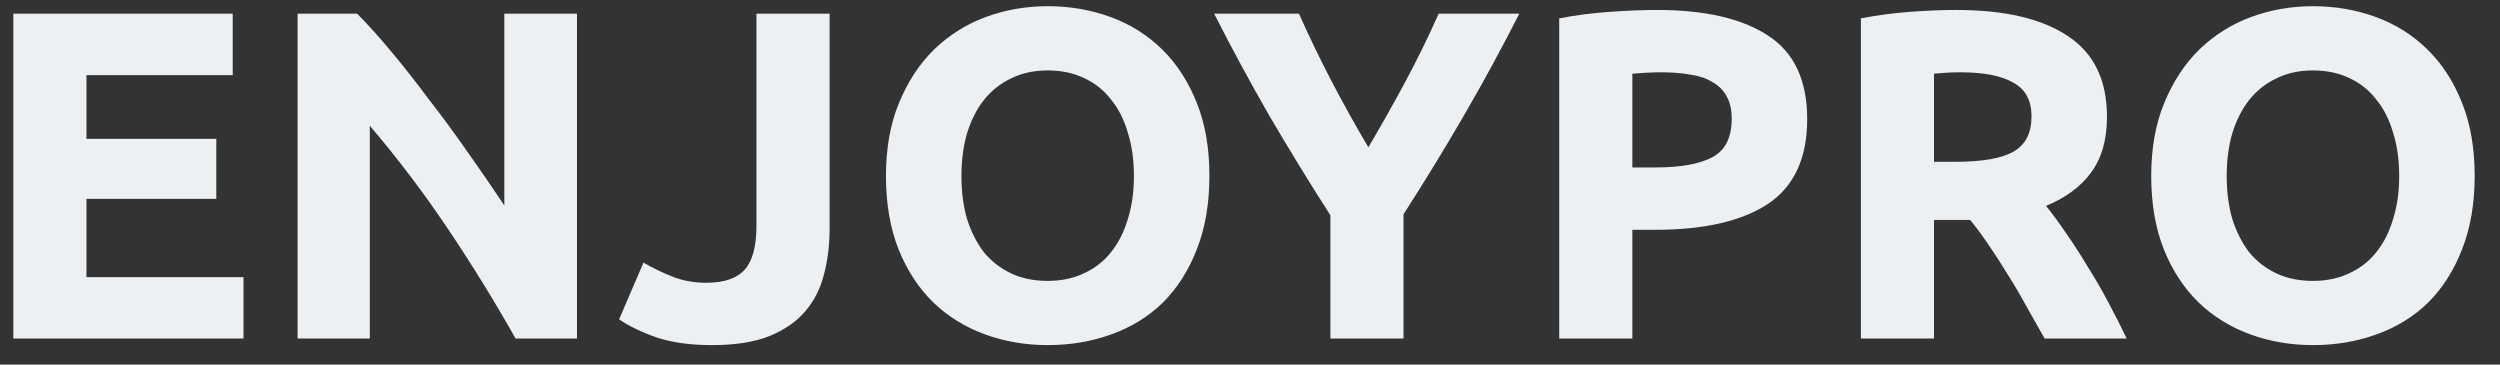 <svg width="96" height="14" viewBox="0 0 96 14" xmlns="http://www.w3.org/2000/svg">
<rect x="0" y="0" width="96" height="14" fill="#333333" stroke="none"/>
<path d="M0.512 13V0.526H8.936V2.884H3.32V5.332H8.306V7.636H3.32V10.642H9.35V13H0.512ZM19.798 13C18.994 11.572 18.124 10.162 17.188 8.77C16.252 7.378 15.256 6.064 14.2 4.828V13H11.428V0.526H13.714C14.11 0.922 14.548 1.408 15.028 1.984C15.508 2.56 15.994 3.178 16.486 3.838C16.99 4.486 17.488 5.164 17.98 5.872C18.472 6.568 18.934 7.24 19.366 7.888V0.526H22.156V13H19.798ZM31.856 8.806C31.856 9.418 31.784 9.994 31.64 10.534C31.508 11.074 31.268 11.548 30.92 11.956C30.584 12.352 30.122 12.67 29.534 12.91C28.958 13.138 28.226 13.252 27.338 13.252C26.522 13.252 25.82 13.156 25.232 12.964C24.644 12.76 24.158 12.526 23.774 12.262L24.71 10.084C25.058 10.288 25.43 10.468 25.826 10.624C26.222 10.78 26.654 10.858 27.122 10.858C27.806 10.858 28.298 10.69 28.598 10.354C28.898 10.018 29.048 9.454 29.048 8.662V0.526H31.856V8.806ZM36.919 6.754C36.919 7.366 36.991 7.918 37.135 8.41C37.291 8.902 37.507 9.328 37.783 9.688C38.071 10.036 38.419 10.306 38.827 10.498C39.235 10.69 39.703 10.786 40.231 10.786C40.747 10.786 41.209 10.69 41.617 10.498C42.037 10.306 42.385 10.036 42.661 9.688C42.949 9.328 43.165 8.902 43.309 8.41C43.465 7.918 43.543 7.366 43.543 6.754C43.543 6.142 43.465 5.59 43.309 5.098C43.165 4.594 42.949 4.168 42.661 3.82C42.385 3.46 42.037 3.184 41.617 2.992C41.209 2.8 40.747 2.704 40.231 2.704C39.703 2.704 39.235 2.806 38.827 3.01C38.419 3.202 38.071 3.478 37.783 3.838C37.507 4.186 37.291 4.612 37.135 5.116C36.991 5.608 36.919 6.154 36.919 6.754ZM46.441 6.754C46.441 7.822 46.279 8.764 45.955 9.58C45.643 10.384 45.211 11.062 44.659 11.614C44.107 12.154 43.447 12.562 42.679 12.838C41.923 13.114 41.107 13.252 40.231 13.252C39.379 13.252 38.575 13.114 37.819 12.838C37.063 12.562 36.403 12.154 35.839 11.614C35.275 11.062 34.831 10.384 34.507 9.58C34.183 8.764 34.021 7.822 34.021 6.754C34.021 5.686 34.189 4.75 34.525 3.946C34.861 3.13 35.311 2.446 35.875 1.894C36.451 1.342 37.111 0.928 37.855 0.652C38.611 0.376 39.403 0.238 40.231 0.238C41.083 0.238 41.887 0.376 42.643 0.652C43.399 0.928 44.059 1.342 44.623 1.894C45.187 2.446 45.631 3.13 45.955 3.946C46.279 4.75 46.441 5.686 46.441 6.754ZM52.545 5.656C53.049 4.804 53.529 3.952 53.985 3.1C54.441 2.248 54.861 1.39 55.245 0.526H58.341C57.657 1.87 56.949 3.172 56.217 4.432C55.485 5.692 54.711 6.958 53.895 8.23V13H51.087V8.266C50.271 6.994 49.491 5.722 48.747 4.45C48.015 3.178 47.307 1.87 46.623 0.526H49.881C50.265 1.39 50.679 2.248 51.123 3.1C51.567 3.952 52.041 4.804 52.545 5.656ZM63.618 0.382C65.478 0.382 66.906 0.712 67.902 1.372C68.898 2.02 69.396 3.088 69.396 4.576C69.396 6.076 68.892 7.162 67.884 7.834C66.876 8.494 65.436 8.824 63.564 8.824H62.682V13H59.874V0.706C60.486 0.586 61.134 0.502 61.818 0.454C62.502 0.406 63.102 0.382 63.618 0.382ZM63.798 2.776C63.594 2.776 63.39 2.782 63.186 2.794C62.994 2.806 62.826 2.818 62.682 2.83V6.43H63.564C64.536 6.43 65.268 6.298 65.76 6.034C66.252 5.77 66.498 5.278 66.498 4.558C66.498 4.21 66.432 3.922 66.3 3.694C66.18 3.466 66 3.286 65.76 3.154C65.532 3.01 65.25 2.914 64.914 2.866C64.578 2.806 64.206 2.776 63.798 2.776ZM75.112 0.382C76.984 0.382 78.418 0.718 79.414 1.39C80.41 2.05 80.908 3.082 80.908 4.486C80.908 5.362 80.704 6.076 80.296 6.628C79.9 7.168 79.324 7.594 78.568 7.906C78.82 8.218 79.084 8.578 79.36 8.986C79.636 9.382 79.906 9.802 80.17 10.246C80.446 10.678 80.71 11.134 80.962 11.614C81.214 12.082 81.448 12.544 81.664 13H78.514C78.286 12.592 78.052 12.178 77.812 11.758C77.584 11.338 77.344 10.93 77.092 10.534C76.852 10.138 76.612 9.766 76.372 9.418C76.132 9.058 75.892 8.734 75.652 8.446H74.266V13H71.458V0.706C72.07 0.586 72.7 0.502 73.348 0.454C74.008 0.406 74.596 0.382 75.112 0.382ZM75.274 2.776C75.07 2.776 74.884 2.782 74.716 2.794C74.56 2.806 74.41 2.818 74.266 2.83V6.214H75.058C76.114 6.214 76.87 6.082 77.326 5.818C77.782 5.554 78.01 5.104 78.01 4.468C78.01 3.856 77.776 3.424 77.308 3.172C76.852 2.908 76.174 2.776 75.274 2.776ZM85.505 6.754C85.505 7.366 85.577 7.918 85.721 8.41C85.877 8.902 86.093 9.328 86.369 9.688C86.657 10.036 87.005 10.306 87.413 10.498C87.821 10.69 88.289 10.786 88.817 10.786C89.333 10.786 89.795 10.69 90.203 10.498C90.623 10.306 90.971 10.036 91.247 9.688C91.535 9.328 91.751 8.902 91.895 8.41C92.051 7.918 92.129 7.366 92.129 6.754C92.129 6.142 92.051 5.59 91.895 5.098C91.751 4.594 91.535 4.168 91.247 3.82C90.971 3.46 90.623 3.184 90.203 2.992C89.795 2.8 89.333 2.704 88.817 2.704C88.289 2.704 87.821 2.806 87.413 3.01C87.005 3.202 86.657 3.478 86.369 3.838C86.093 4.186 85.877 4.612 85.721 5.116C85.577 5.608 85.505 6.154 85.505 6.754ZM95.027 6.754C95.027 7.822 94.865 8.764 94.541 9.58C94.229 10.384 93.797 11.062 93.245 11.614C92.693 12.154 92.033 12.562 91.265 12.838C90.509 13.114 89.693 13.252 88.817 13.252C87.965 13.252 87.161 13.114 86.405 12.838C85.649 12.562 84.989 12.154 84.425 11.614C83.861 11.062 83.417 10.384 83.093 9.58C82.769 8.764 82.607 7.822 82.607 6.754C82.607 5.686 82.775 4.75 83.111 3.946C83.447 3.13 83.897 2.446 84.461 1.894C85.037 1.342 85.697 0.928 86.441 0.652C87.197 0.376 87.989 0.238 88.817 0.238C89.669 0.238 90.473 0.376 91.229 0.652C91.985 0.928 92.645 1.342 93.209 1.894C93.773 2.446 94.217 3.13 94.541 3.946C94.865 4.75 95.027 5.686 95.027 6.754Z" fill="#ECF0F3"/>
</svg>
